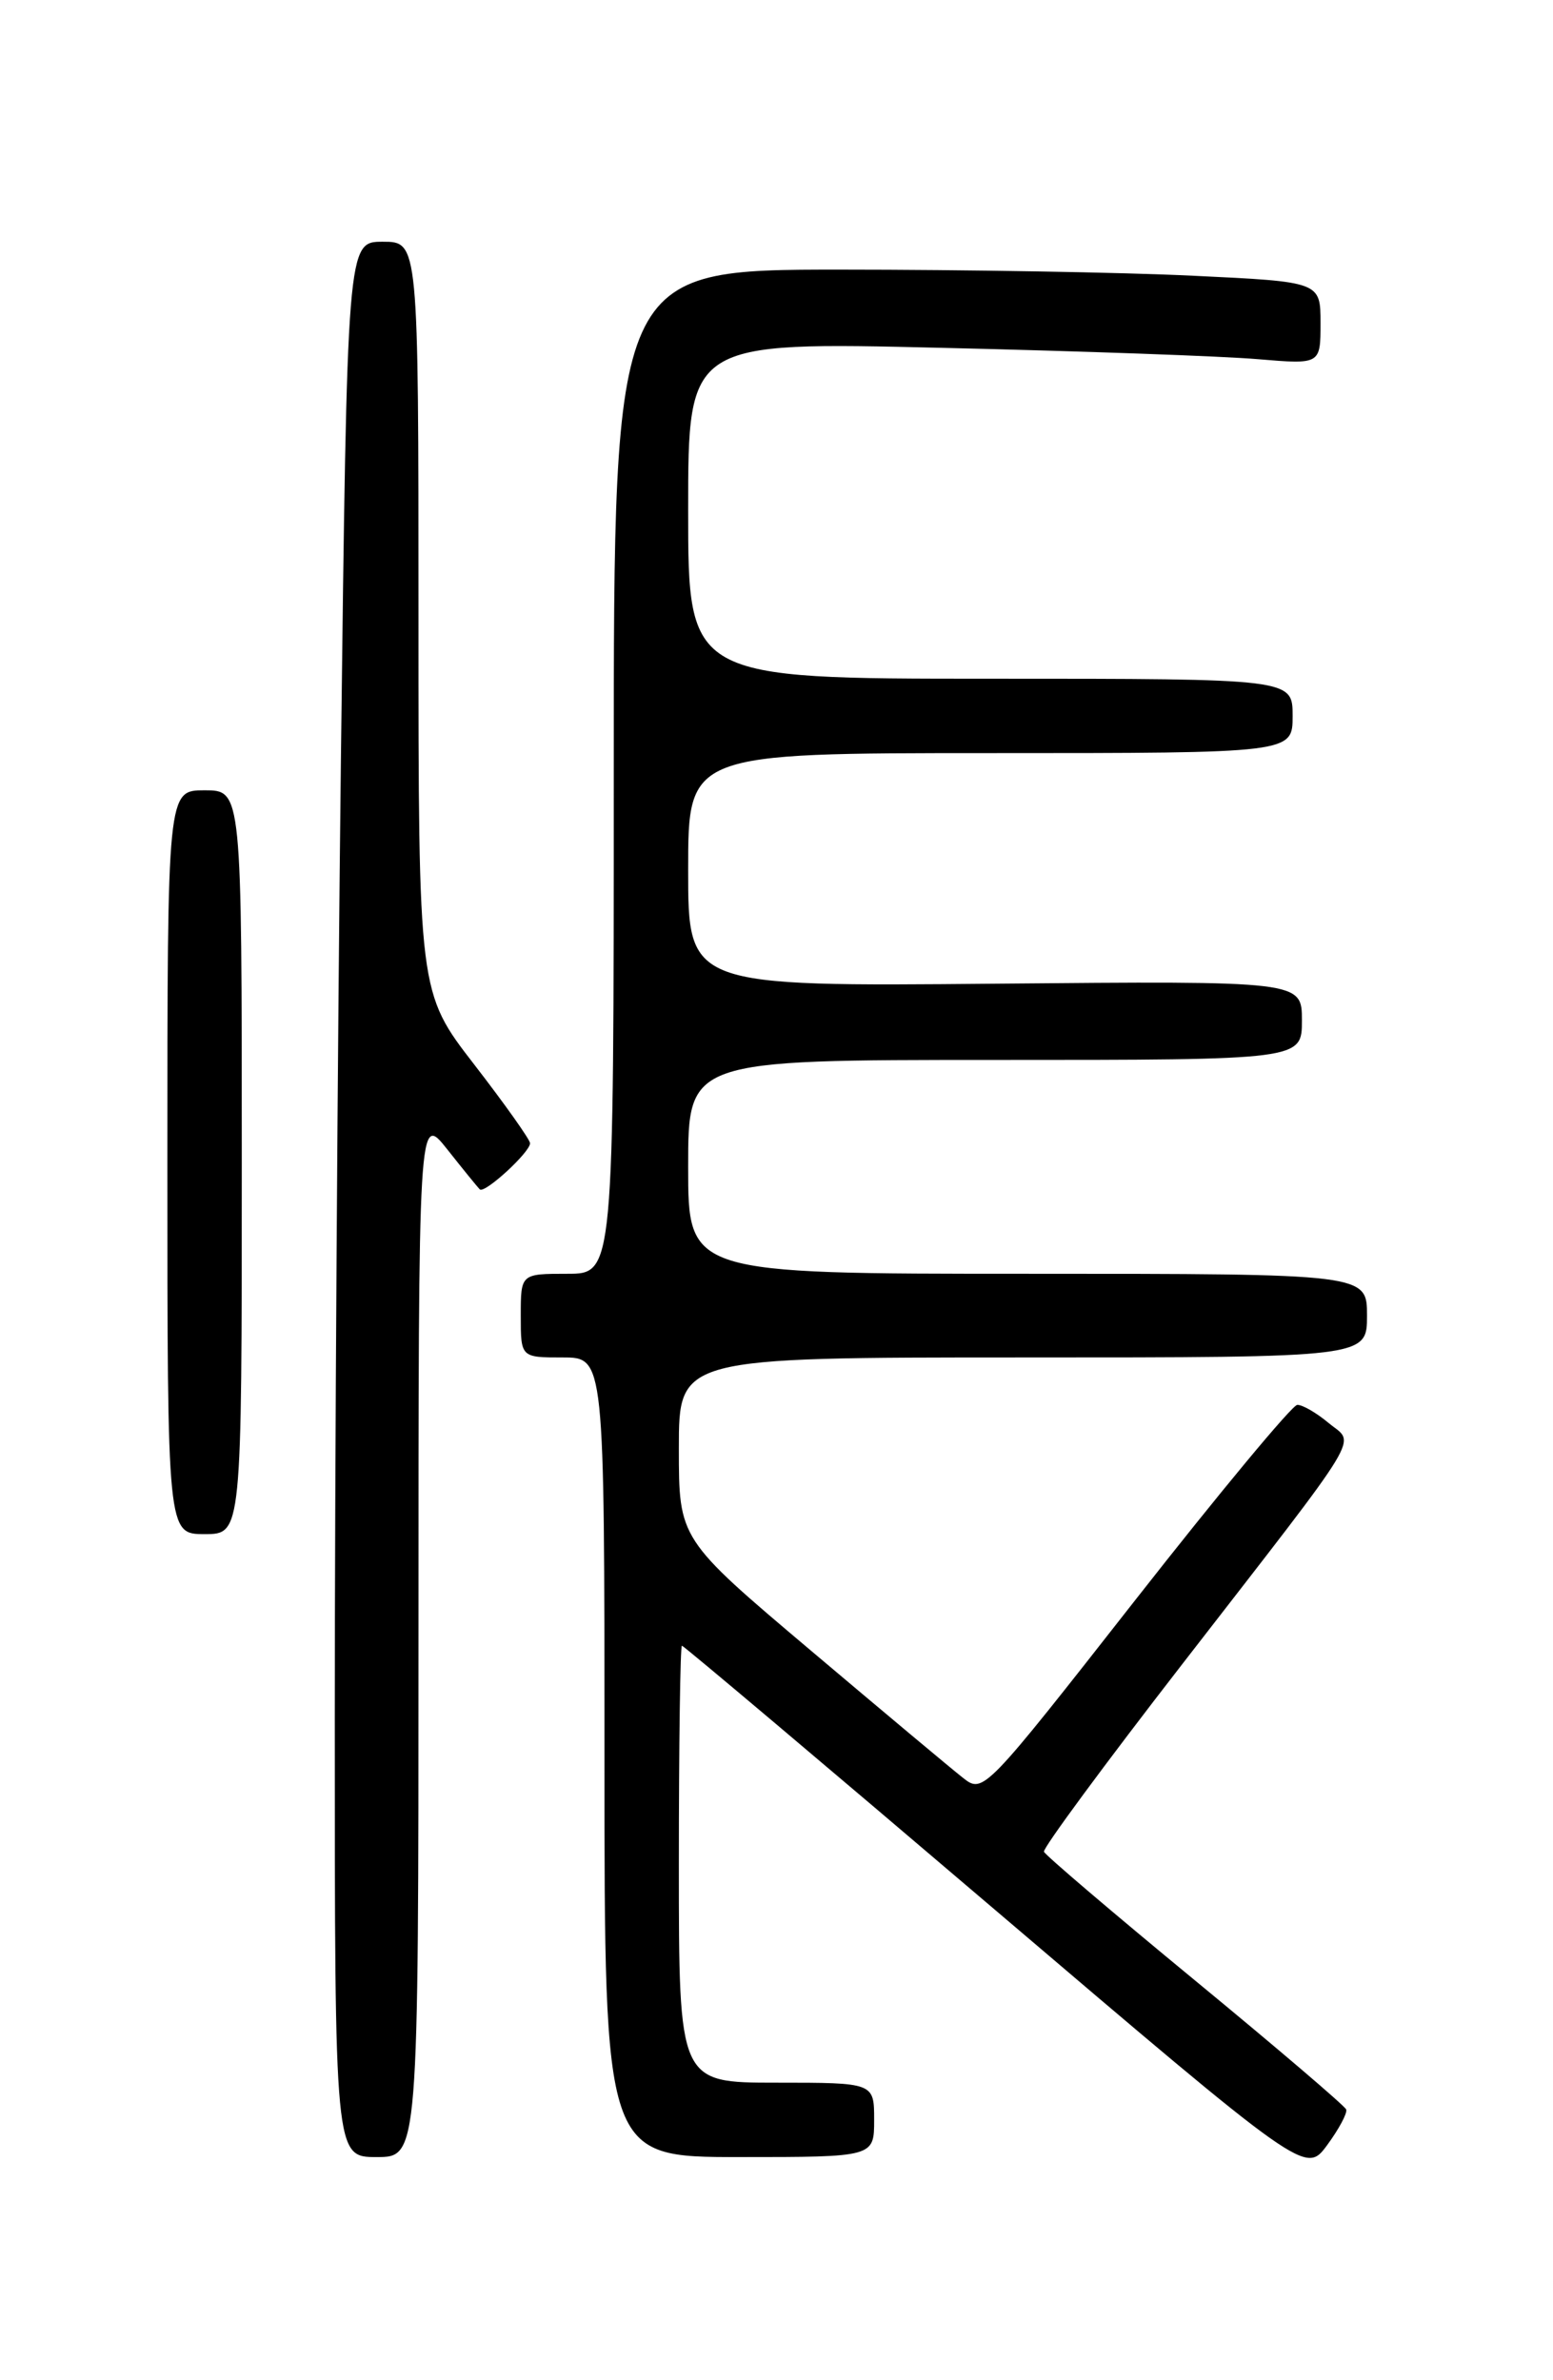 <?xml version="1.0" encoding="UTF-8" standalone="no"?>
<!DOCTYPE svg PUBLIC "-//W3C//DTD SVG 1.1//EN" "http://www.w3.org/Graphics/SVG/1.1/DTD/svg11.dtd" >
<svg xmlns="http://www.w3.org/2000/svg" xmlns:xlink="http://www.w3.org/1999/xlink" version="1.1" viewBox="0 0 167 256">
 <g >
 <path fill="currentColor"
d=" M 144.76 226.88 C 144.62 226.50 137.30 220.25 128.50 213.00 C 119.70 205.75 112.39 199.52 112.26 199.16 C 112.12 198.80 118.81 189.72 127.12 179.00 C 147.09 153.22 145.75 155.44 142.86 153.04 C 141.56 151.95 140.05 151.08 139.50 151.10 C 138.95 151.12 131.13 160.54 122.12 172.04 C 105.86 192.80 105.73 192.93 103.56 191.22 C 102.36 190.28 94.99 184.11 87.19 177.52 C 73.00 165.53 73.00 165.53 73.00 155.77 C 73.00 146.00 73.00 146.00 110.00 146.00 C 147.00 146.00 147.00 146.00 147.00 141.50 C 147.00 137.00 147.00 137.00 110.50 137.00 C 74.00 137.00 74.00 137.00 74.00 125.50 C 74.00 114.00 74.00 114.00 107.00 114.00 C 140.00 114.00 140.00 114.00 140.00 109.75 C 140.00 105.50 140.00 105.50 107.00 105.80 C 74.00 106.10 74.00 106.10 74.00 93.55 C 74.00 81.00 74.00 81.00 106.50 81.00 C 139.00 81.00 139.00 81.00 139.00 77.00 C 139.00 73.00 139.00 73.00 106.50 73.00 C 74.00 73.00 74.00 73.00 74.00 54.88 C 74.00 36.76 74.00 36.76 101.25 37.41 C 116.24 37.76 131.54 38.31 135.25 38.63 C 142.00 39.20 142.00 39.20 142.00 34.76 C 142.00 30.31 142.00 30.31 128.34 29.66 C 120.83 29.29 103.73 29.00 90.34 29.00 C 66.00 29.00 66.00 29.00 66.00 83.00 C 66.00 137.00 66.00 137.00 61.00 137.00 C 56.00 137.00 56.00 137.00 56.00 141.50 C 56.00 146.00 56.00 146.00 60.50 146.00 C 65.00 146.00 65.00 146.00 65.00 189.00 C 65.00 232.00 65.00 232.00 79.50 232.00 C 94.00 232.00 94.00 232.00 94.00 228.00 C 94.00 224.00 94.00 224.00 83.50 224.00 C 73.00 224.00 73.00 224.00 73.00 200.50 C 73.00 187.57 73.15 177.00 73.33 177.00 C 73.51 177.00 88.67 189.79 107.02 205.43 C 140.39 233.86 140.39 233.86 142.71 230.72 C 143.98 228.99 144.91 227.26 144.76 226.88 Z  M 45.00 175.86 C 45.00 119.72 45.00 119.72 48.09 123.61 C 49.78 125.75 51.36 127.69 51.59 127.92 C 52.10 128.43 57.00 123.93 57.00 122.96 C 57.00 122.58 54.30 118.77 51.00 114.50 C 45.00 106.74 45.00 106.74 45.00 66.37 C 45.00 26.00 45.00 26.00 41.16 26.00 C 37.33 26.00 37.33 26.00 36.66 81.66 C 36.30 112.28 36.00 158.63 36.00 184.66 C 36.00 232.00 36.00 232.00 40.50 232.00 C 45.00 232.00 45.00 232.00 45.00 175.86 Z  M 26.00 125.00 C 26.00 85.00 26.00 85.00 22.00 85.00 C 18.00 85.00 18.00 85.00 18.00 125.00 C 18.00 165.00 18.00 165.00 22.00 165.00 C 26.00 165.00 26.00 165.00 26.00 125.00 Z "/>
</g>
</svg>